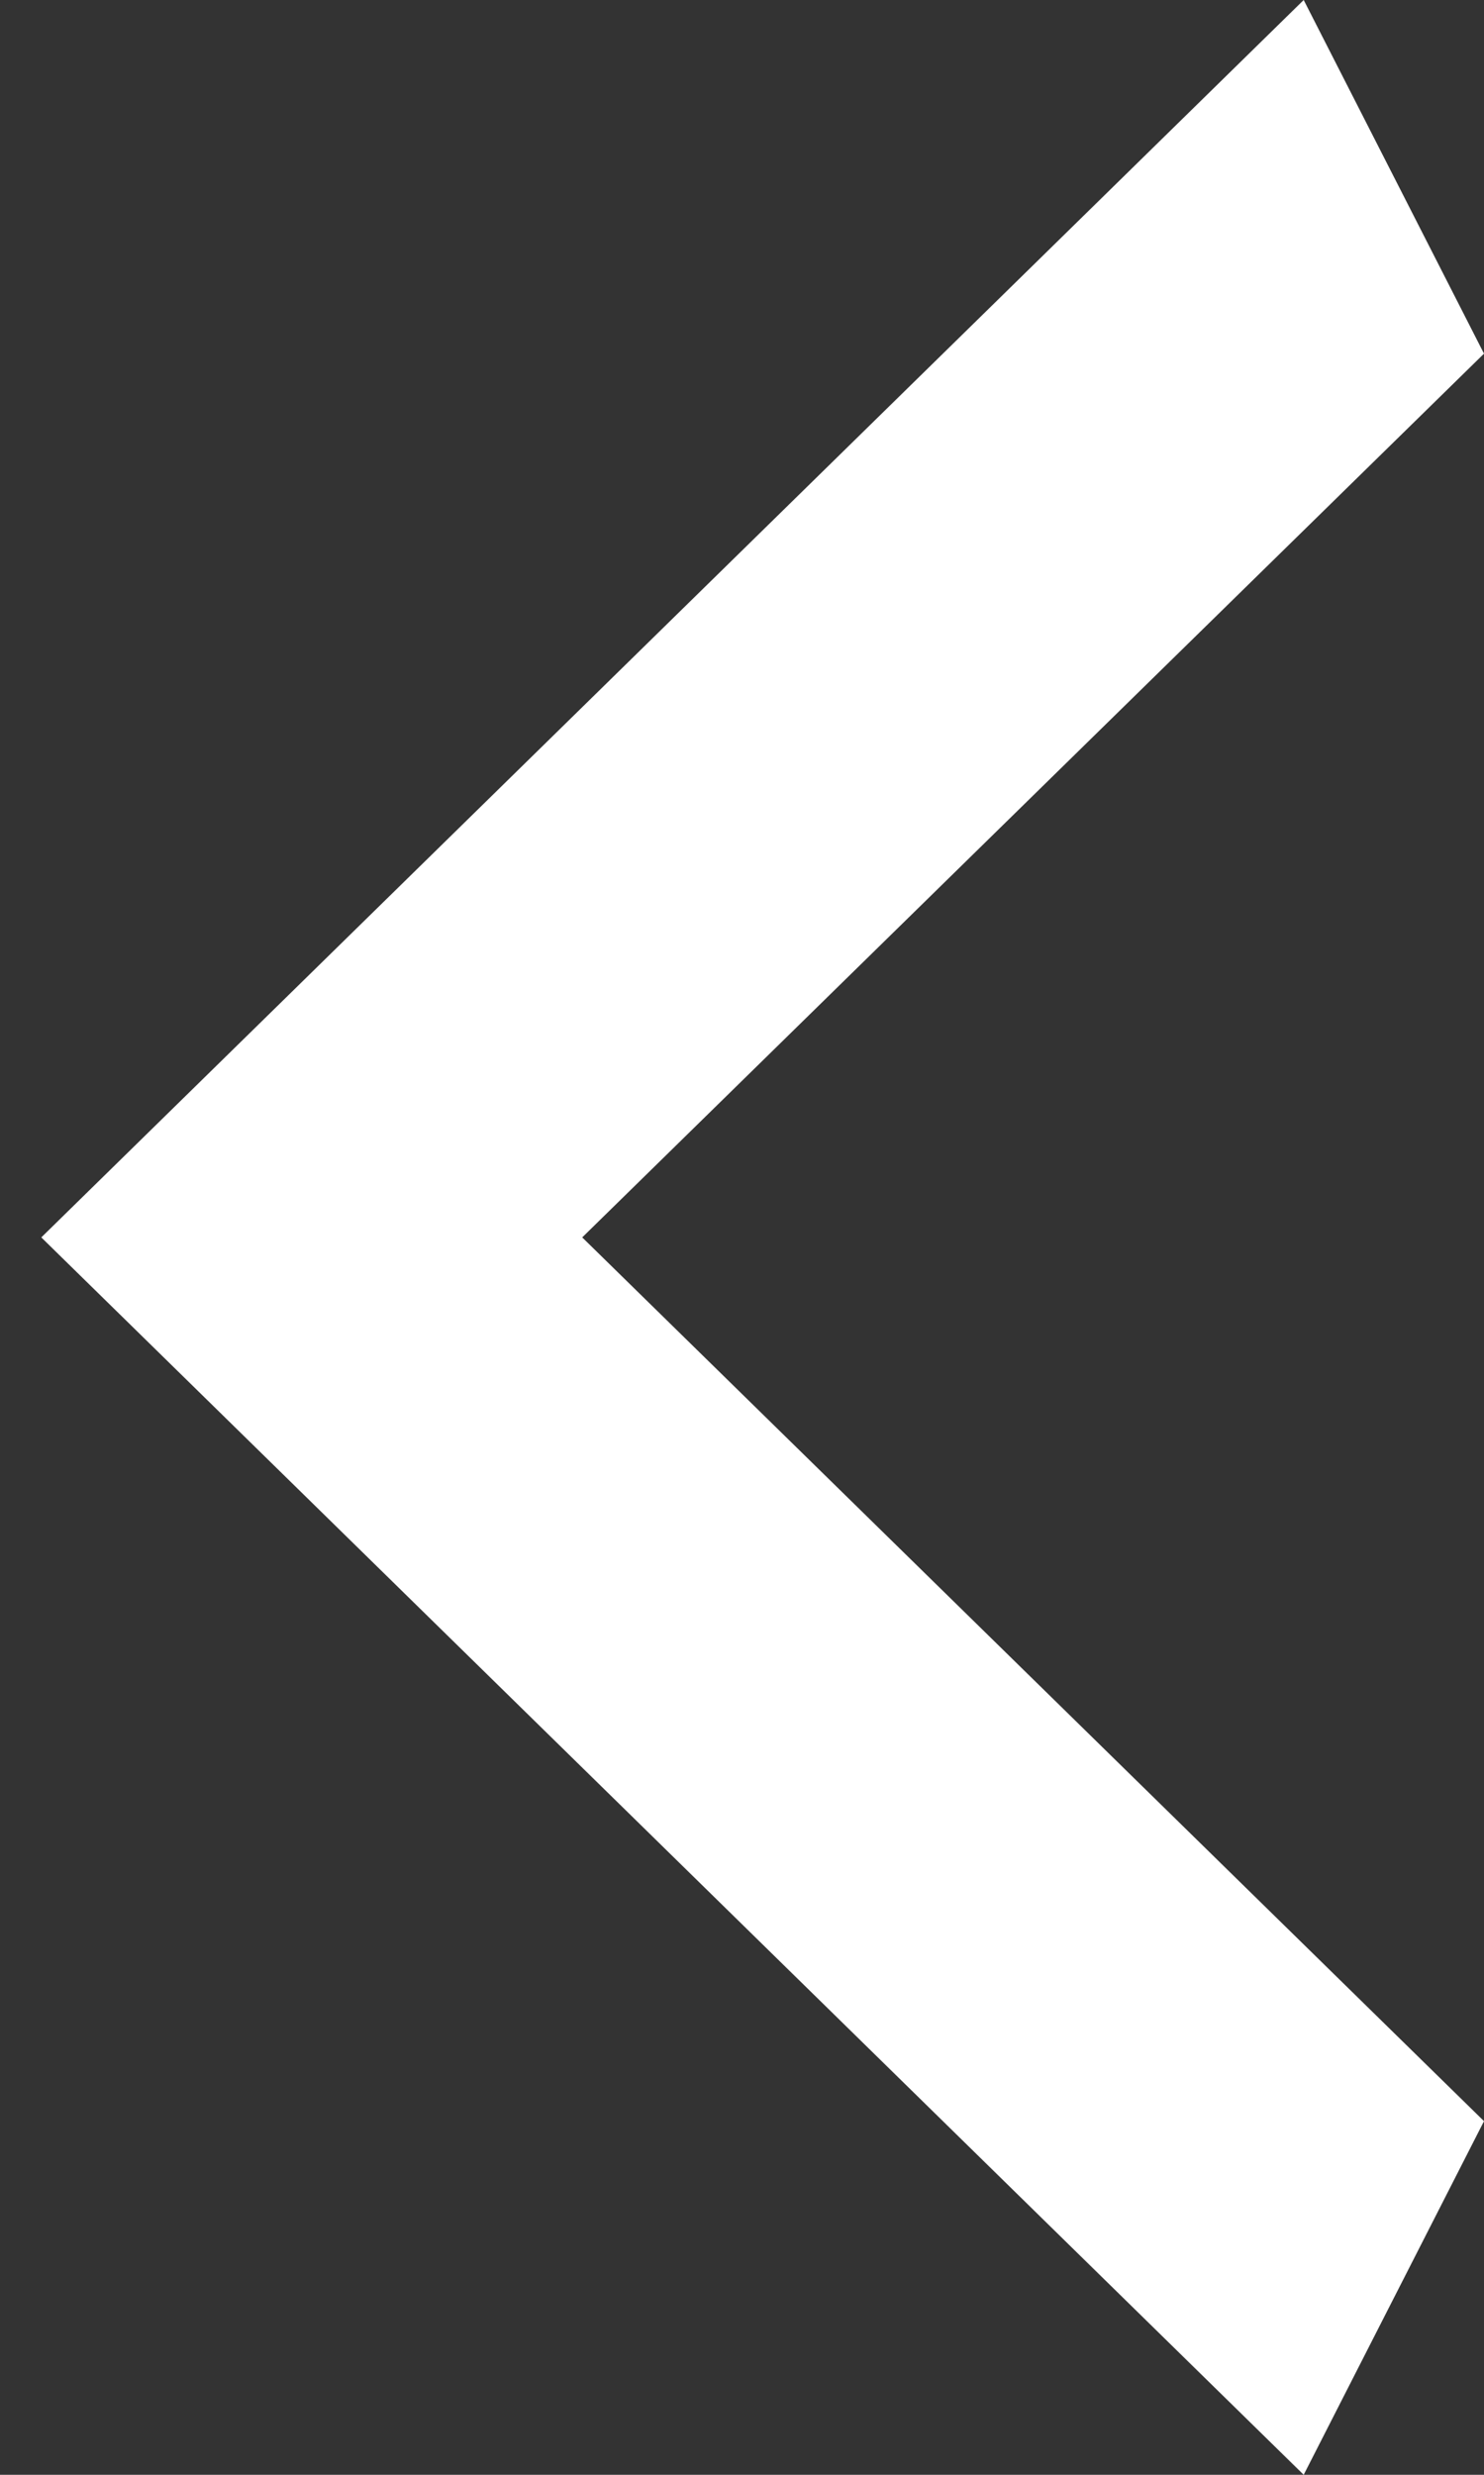 <svg width="6" height="10" viewBox="0 0 6 10" fill="white" xmlns="http://www.w3.org/2000/svg">
<rect x="0" y="0" width="6" height="10" fill="#333333" stroke="none"/>
<path d="M6 8.571L2.354 5L6 1.429L5.271 -3.18729e-08L0.167 5L5.271 10L6 8.571Z" fill="white"/>
</svg>
